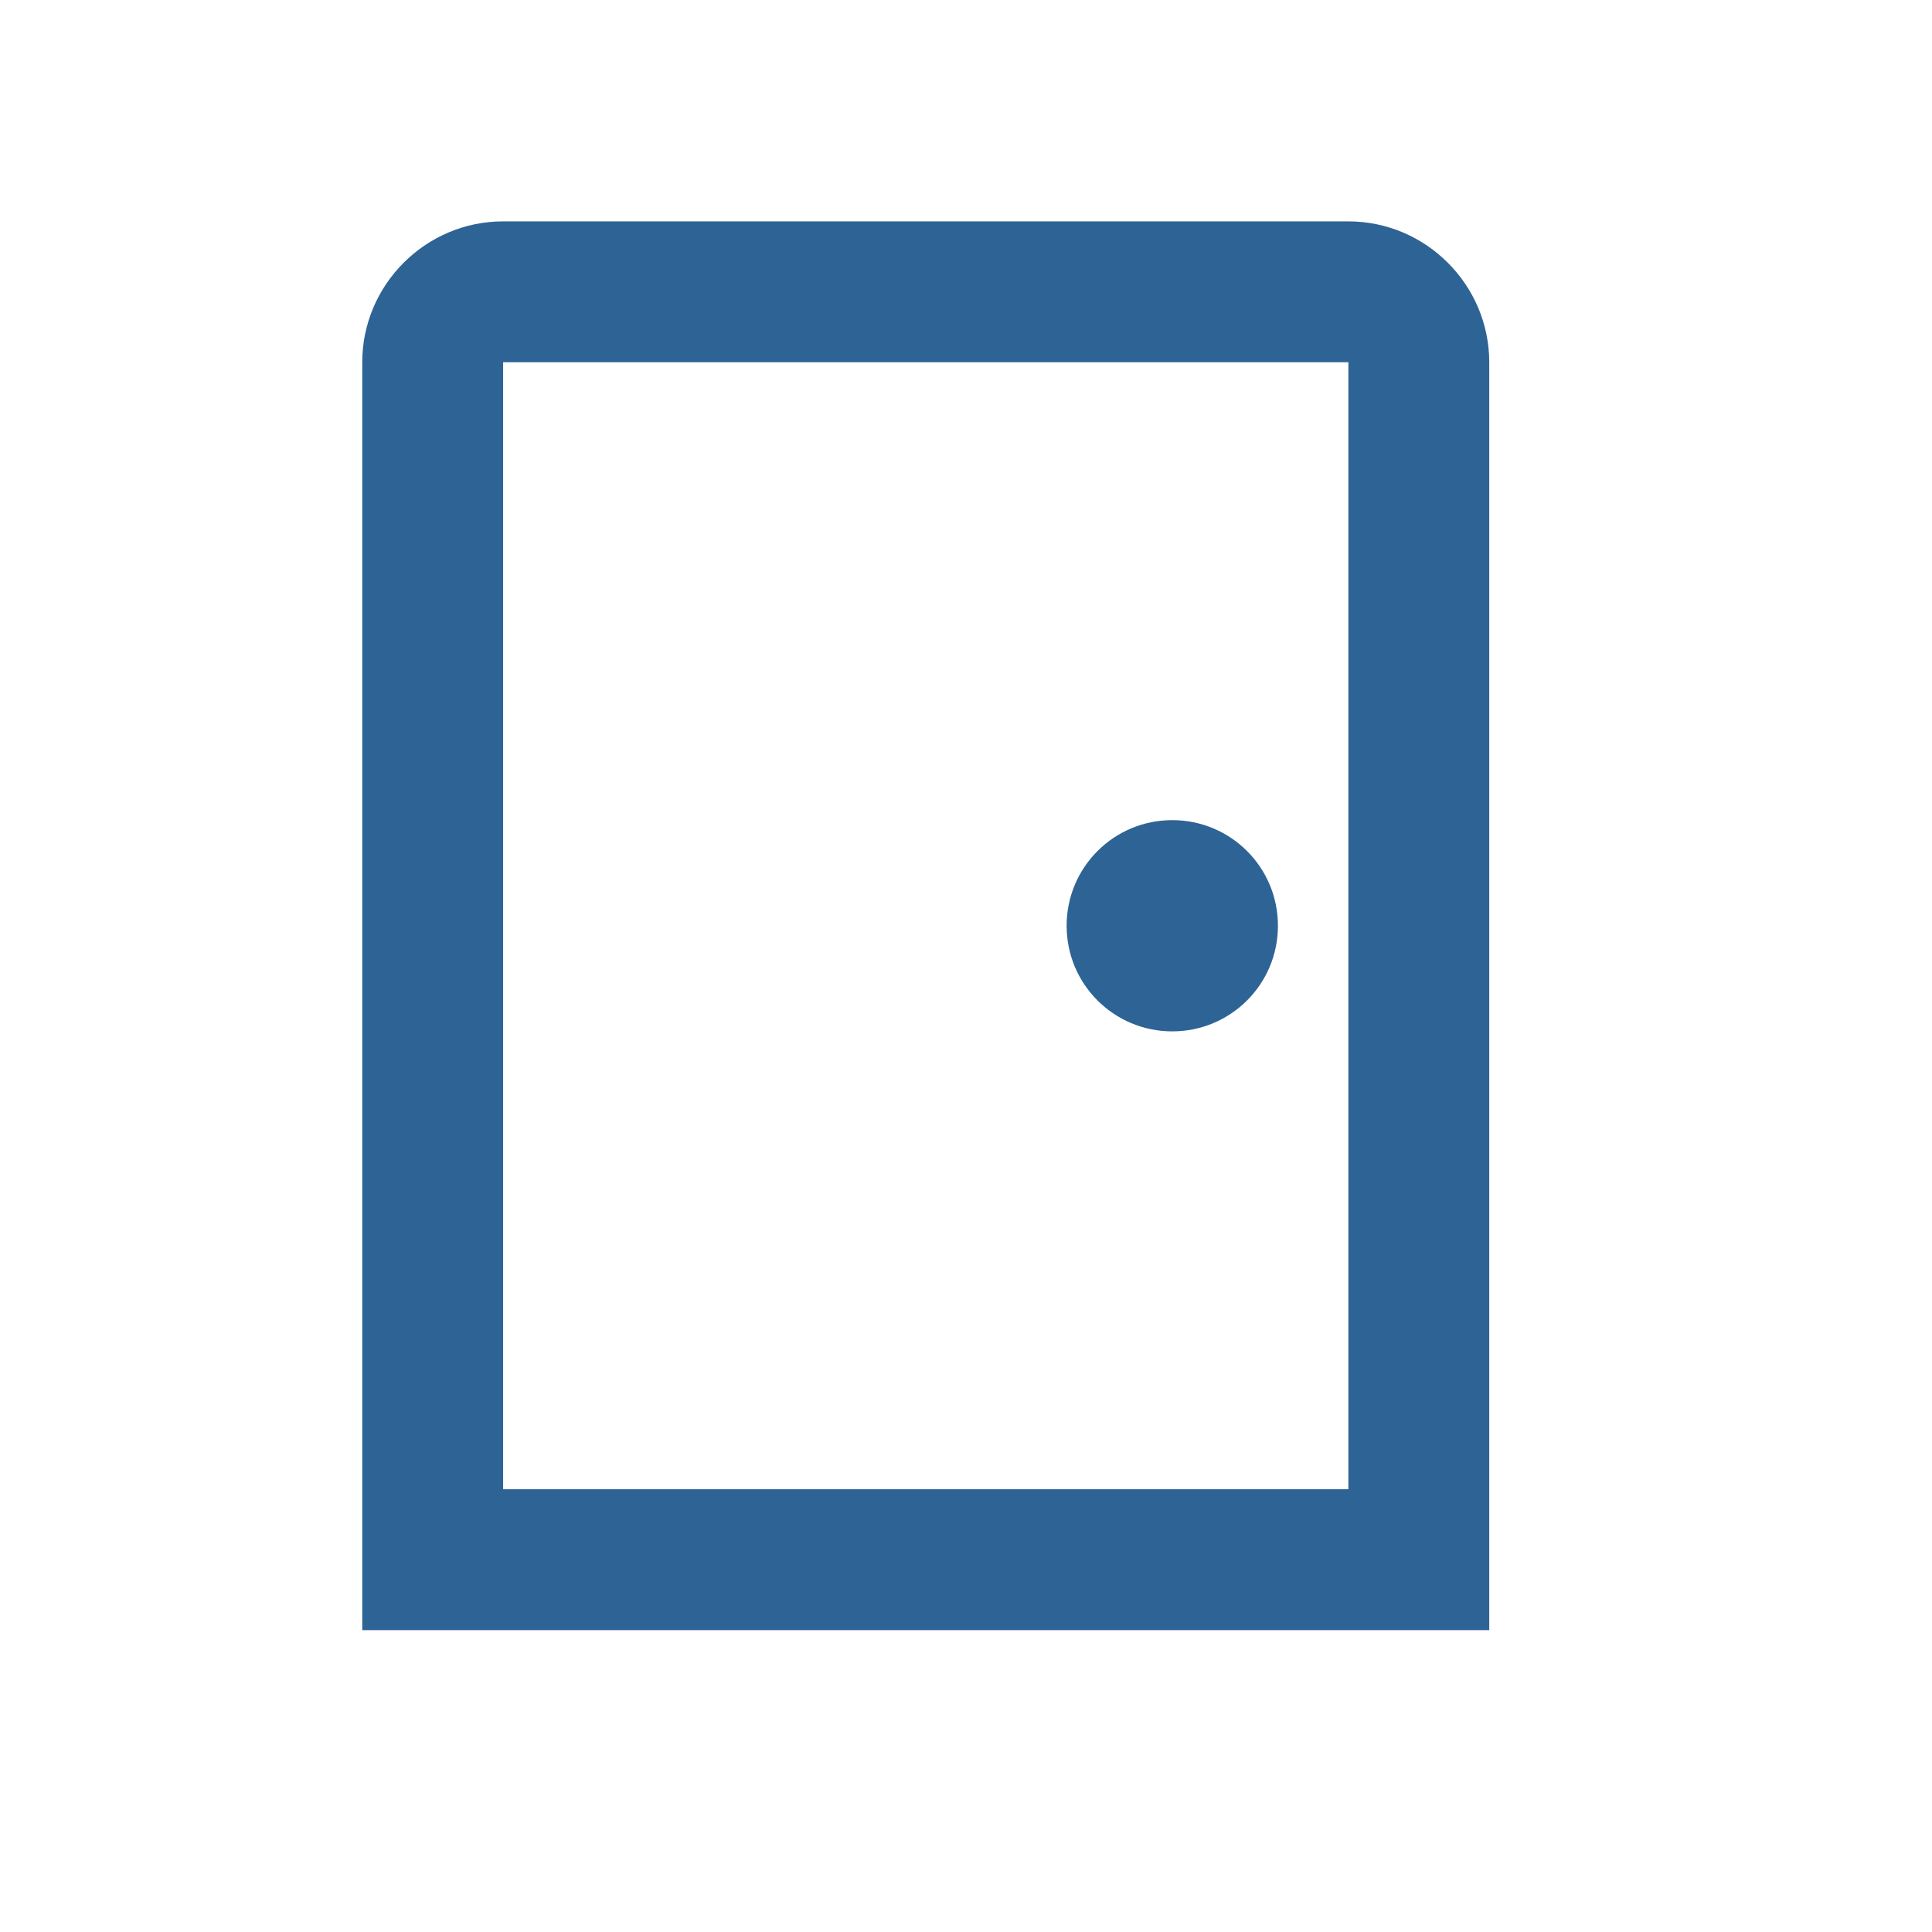 <svg width="24" height="24" viewBox="0 0 24 24" fill="none" xmlns="http://www.w3.org/2000/svg">
<path d="M16.75 4.5V18.5H6.25V4.5H16.75ZM16.75 2.75H6.25C5.287 2.75 4.5 3.538 4.5 4.5V20.25H18.5V4.5C18.5 3.538 17.712 2.75 16.75 2.75ZM14.562 10.188C13.836 10.188 13.25 10.774 13.25 11.5C13.25 12.226 13.836 12.812 14.562 12.812C15.289 12.812 15.875 12.226 15.875 11.5C15.875 10.774 15.289 10.188 14.562 10.188Z" fill="#2E6395"/>
</svg>

